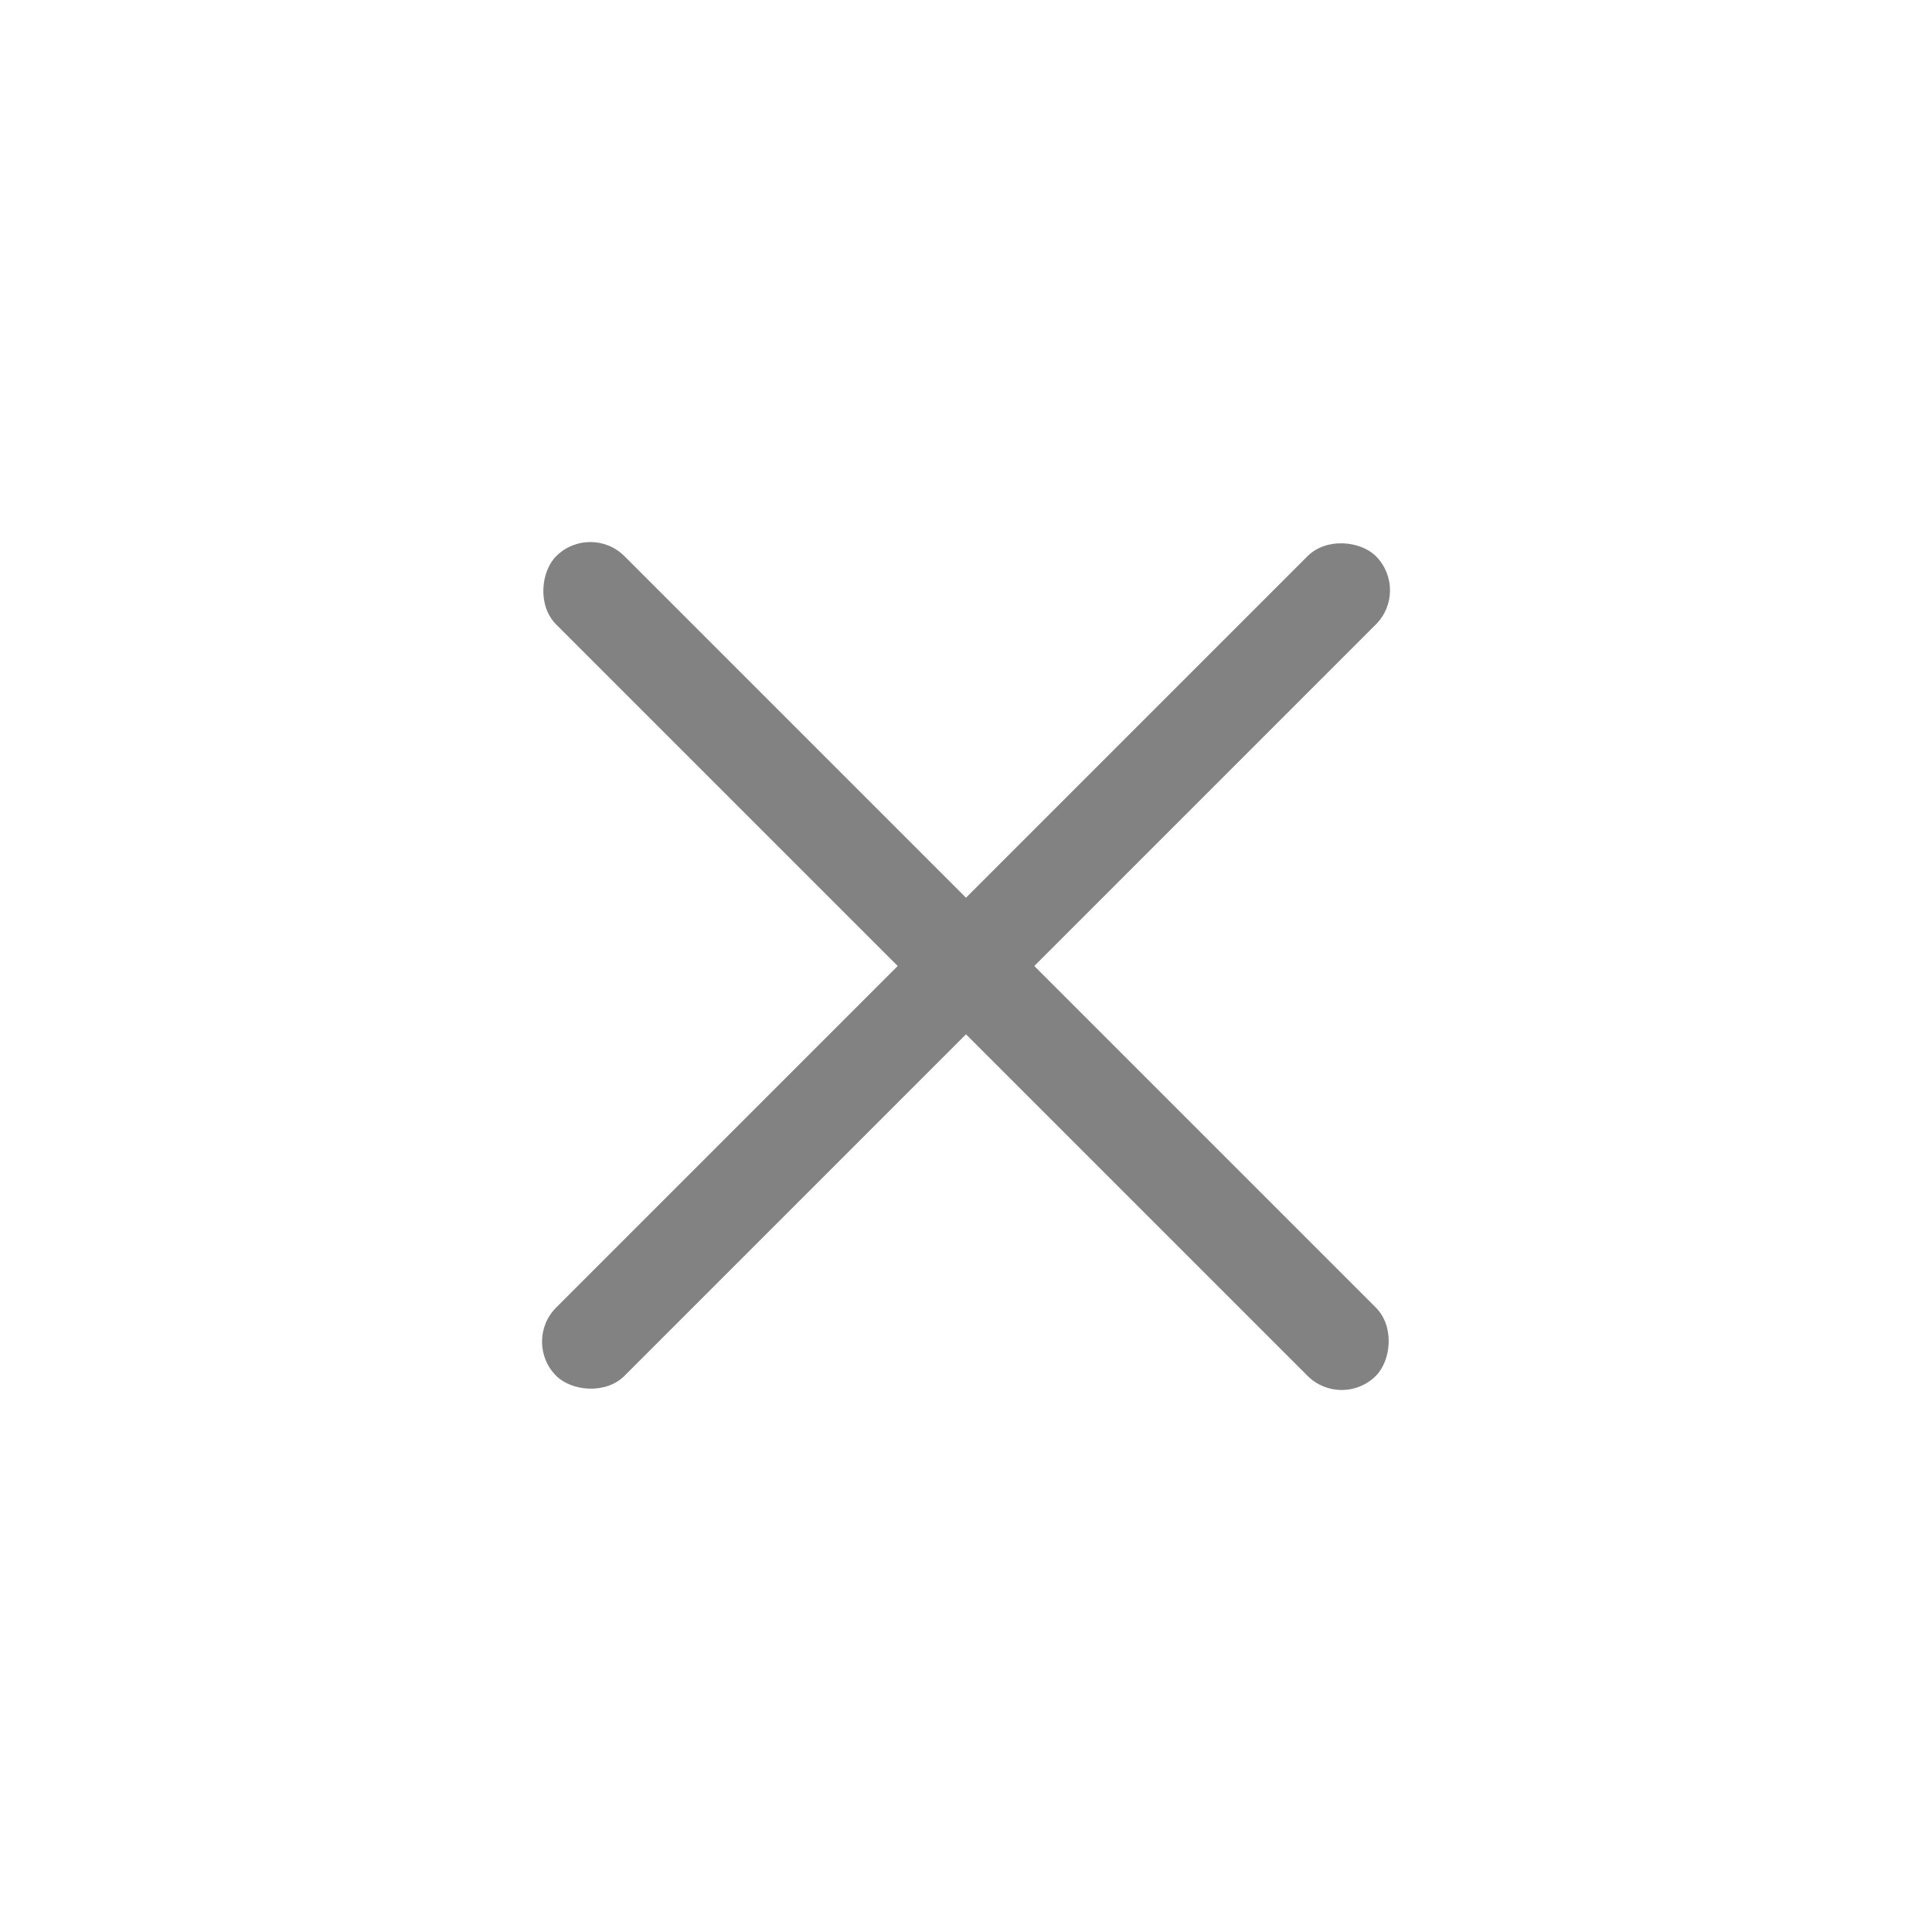 <svg width="40" height="40" viewBox="0 0 40 40" fill="none" xmlns="http://www.w3.org/2000/svg">
<rect x="10.808" y="27.778" width="24" height="2" rx="1" transform="rotate(-45 10.808 27.778)" fill="#828282"/>
<rect x="12.222" y="10.808" width="24" height="2" rx="1" transform="rotate(45 12.222 10.808)" fill="#828282"/>
</svg>
